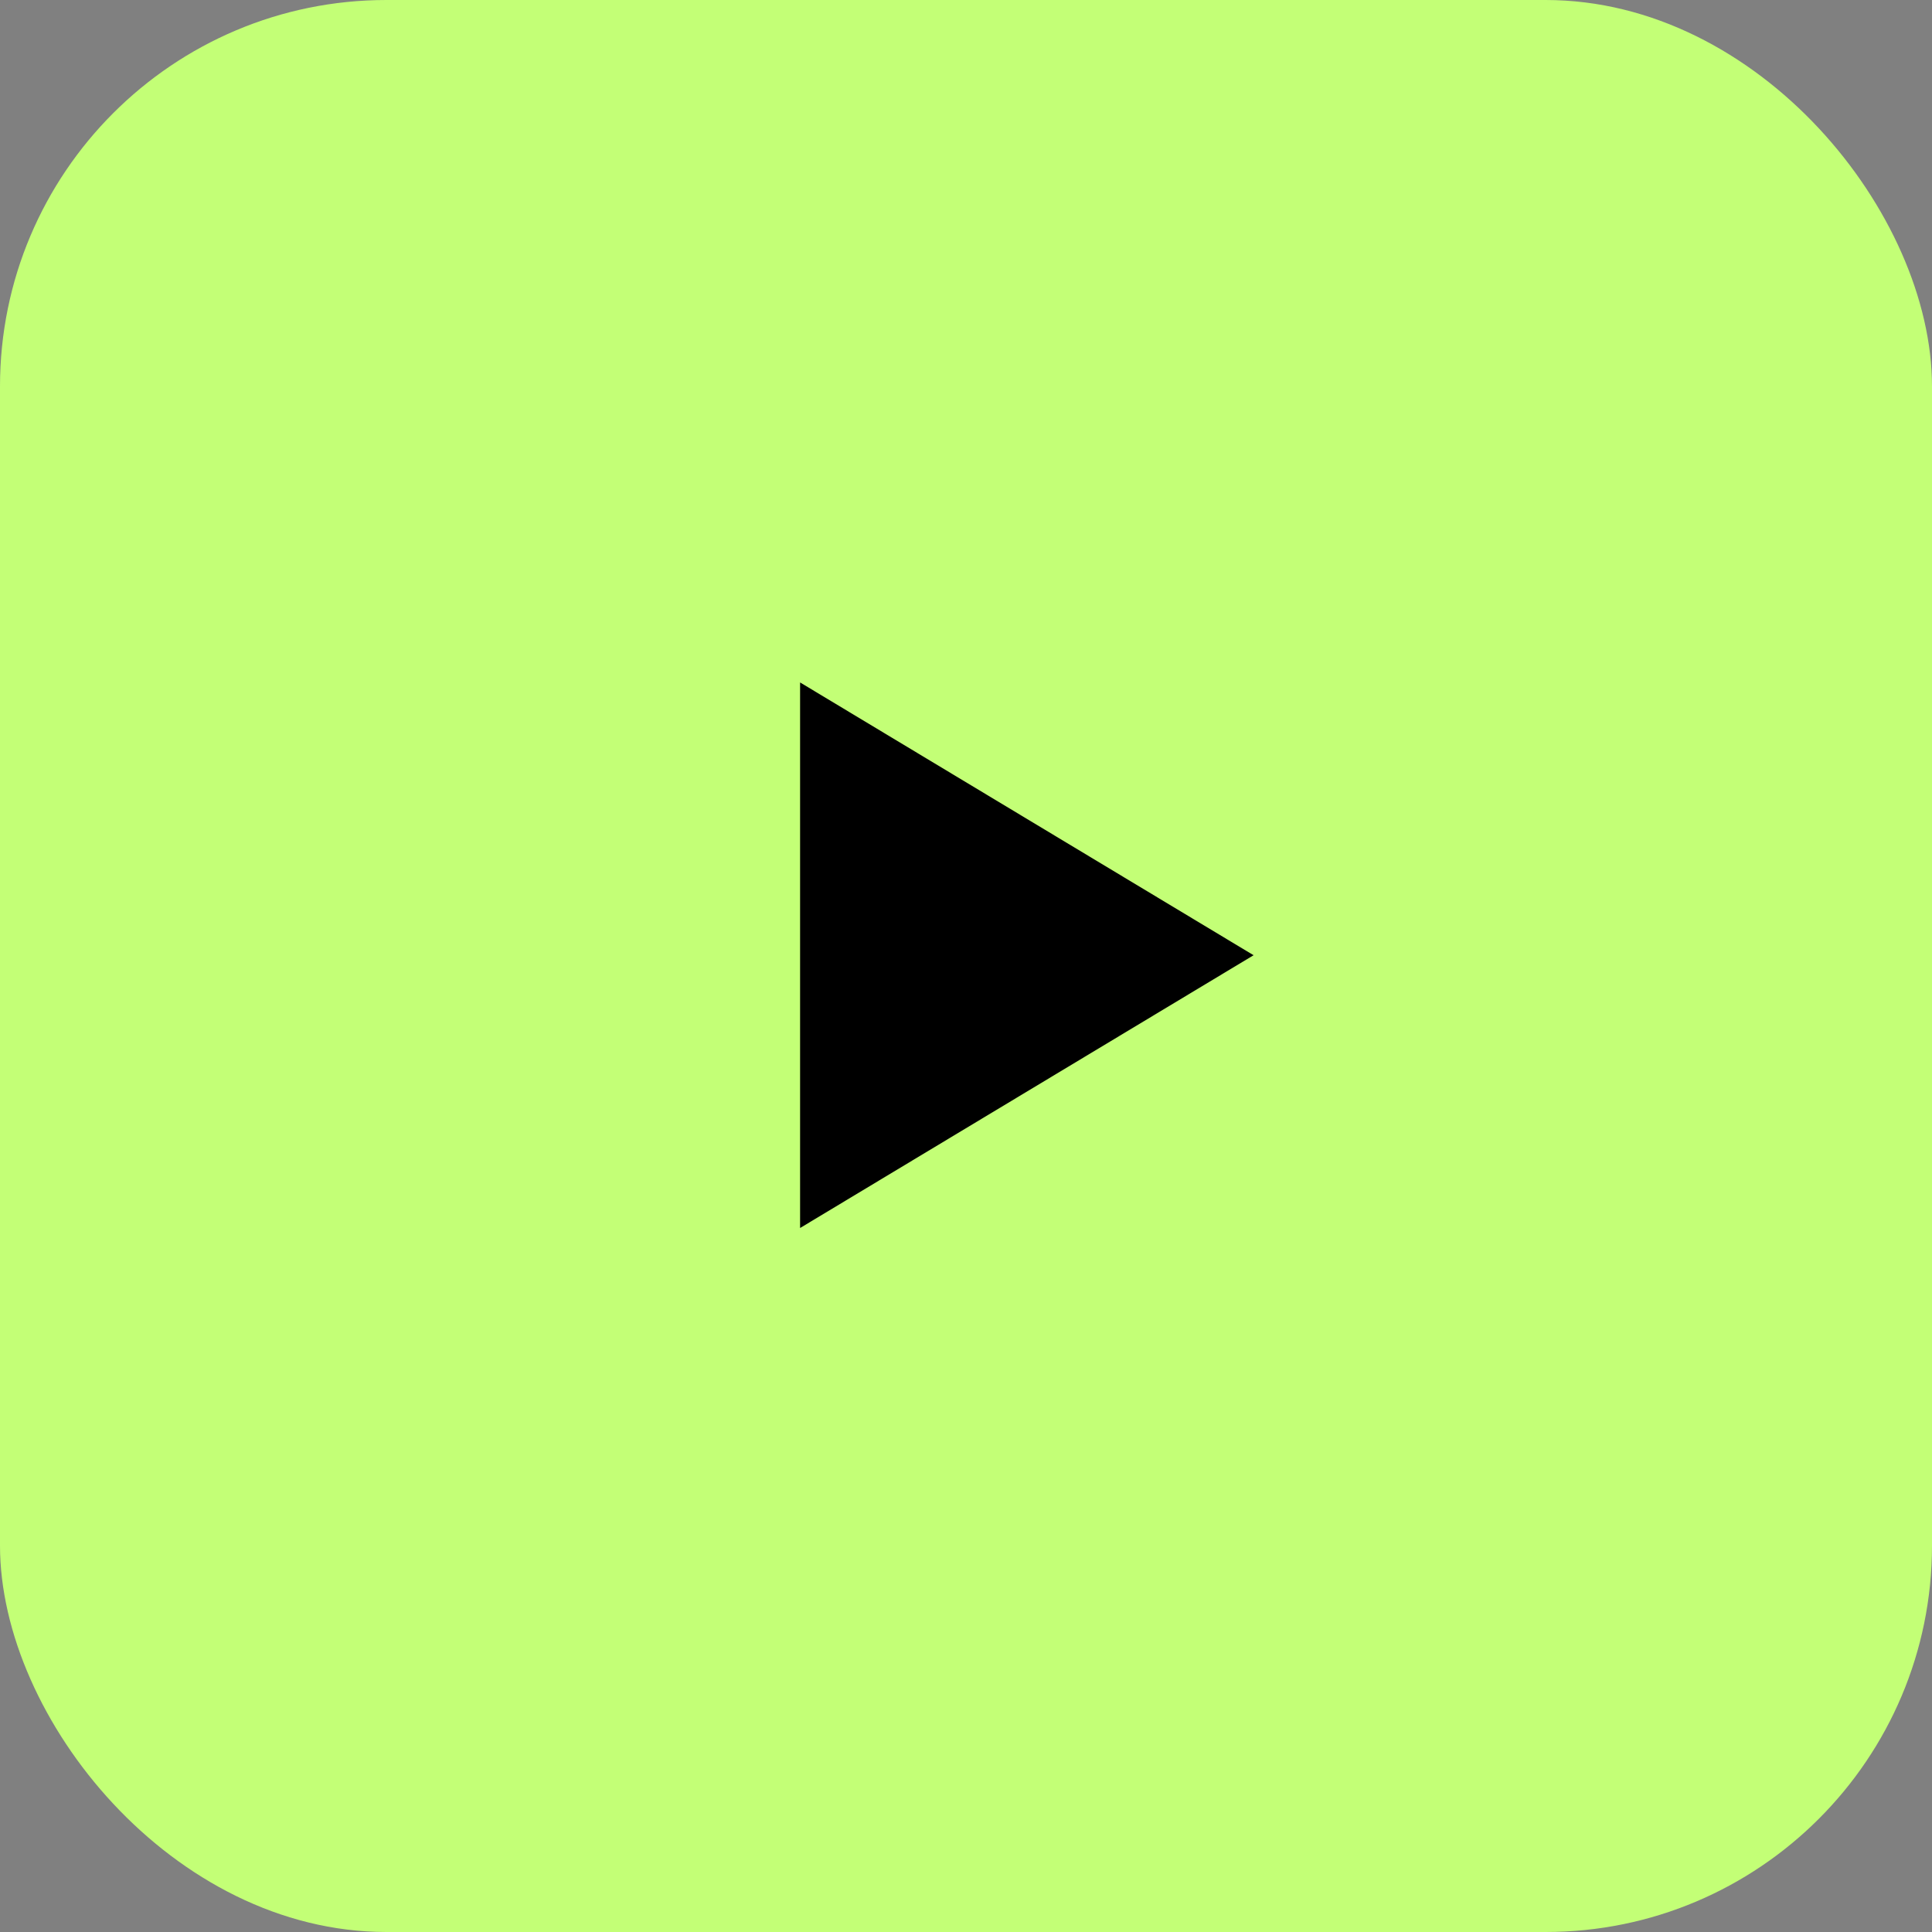 <svg width="80" height="80" viewBox="0 0 80 80" fill="none" xmlns="http://www.w3.org/2000/svg">
<rect x="0" y="0" width="80" height="80" fill="#808080" stroke="none"/>
<rect width="80" height="80" rx="16" fill="#C3FF76"/>
<path d="M33.13 50.849V28.259L51.908 39.554L33.13 50.849Z" fill="black"/>
</svg>
